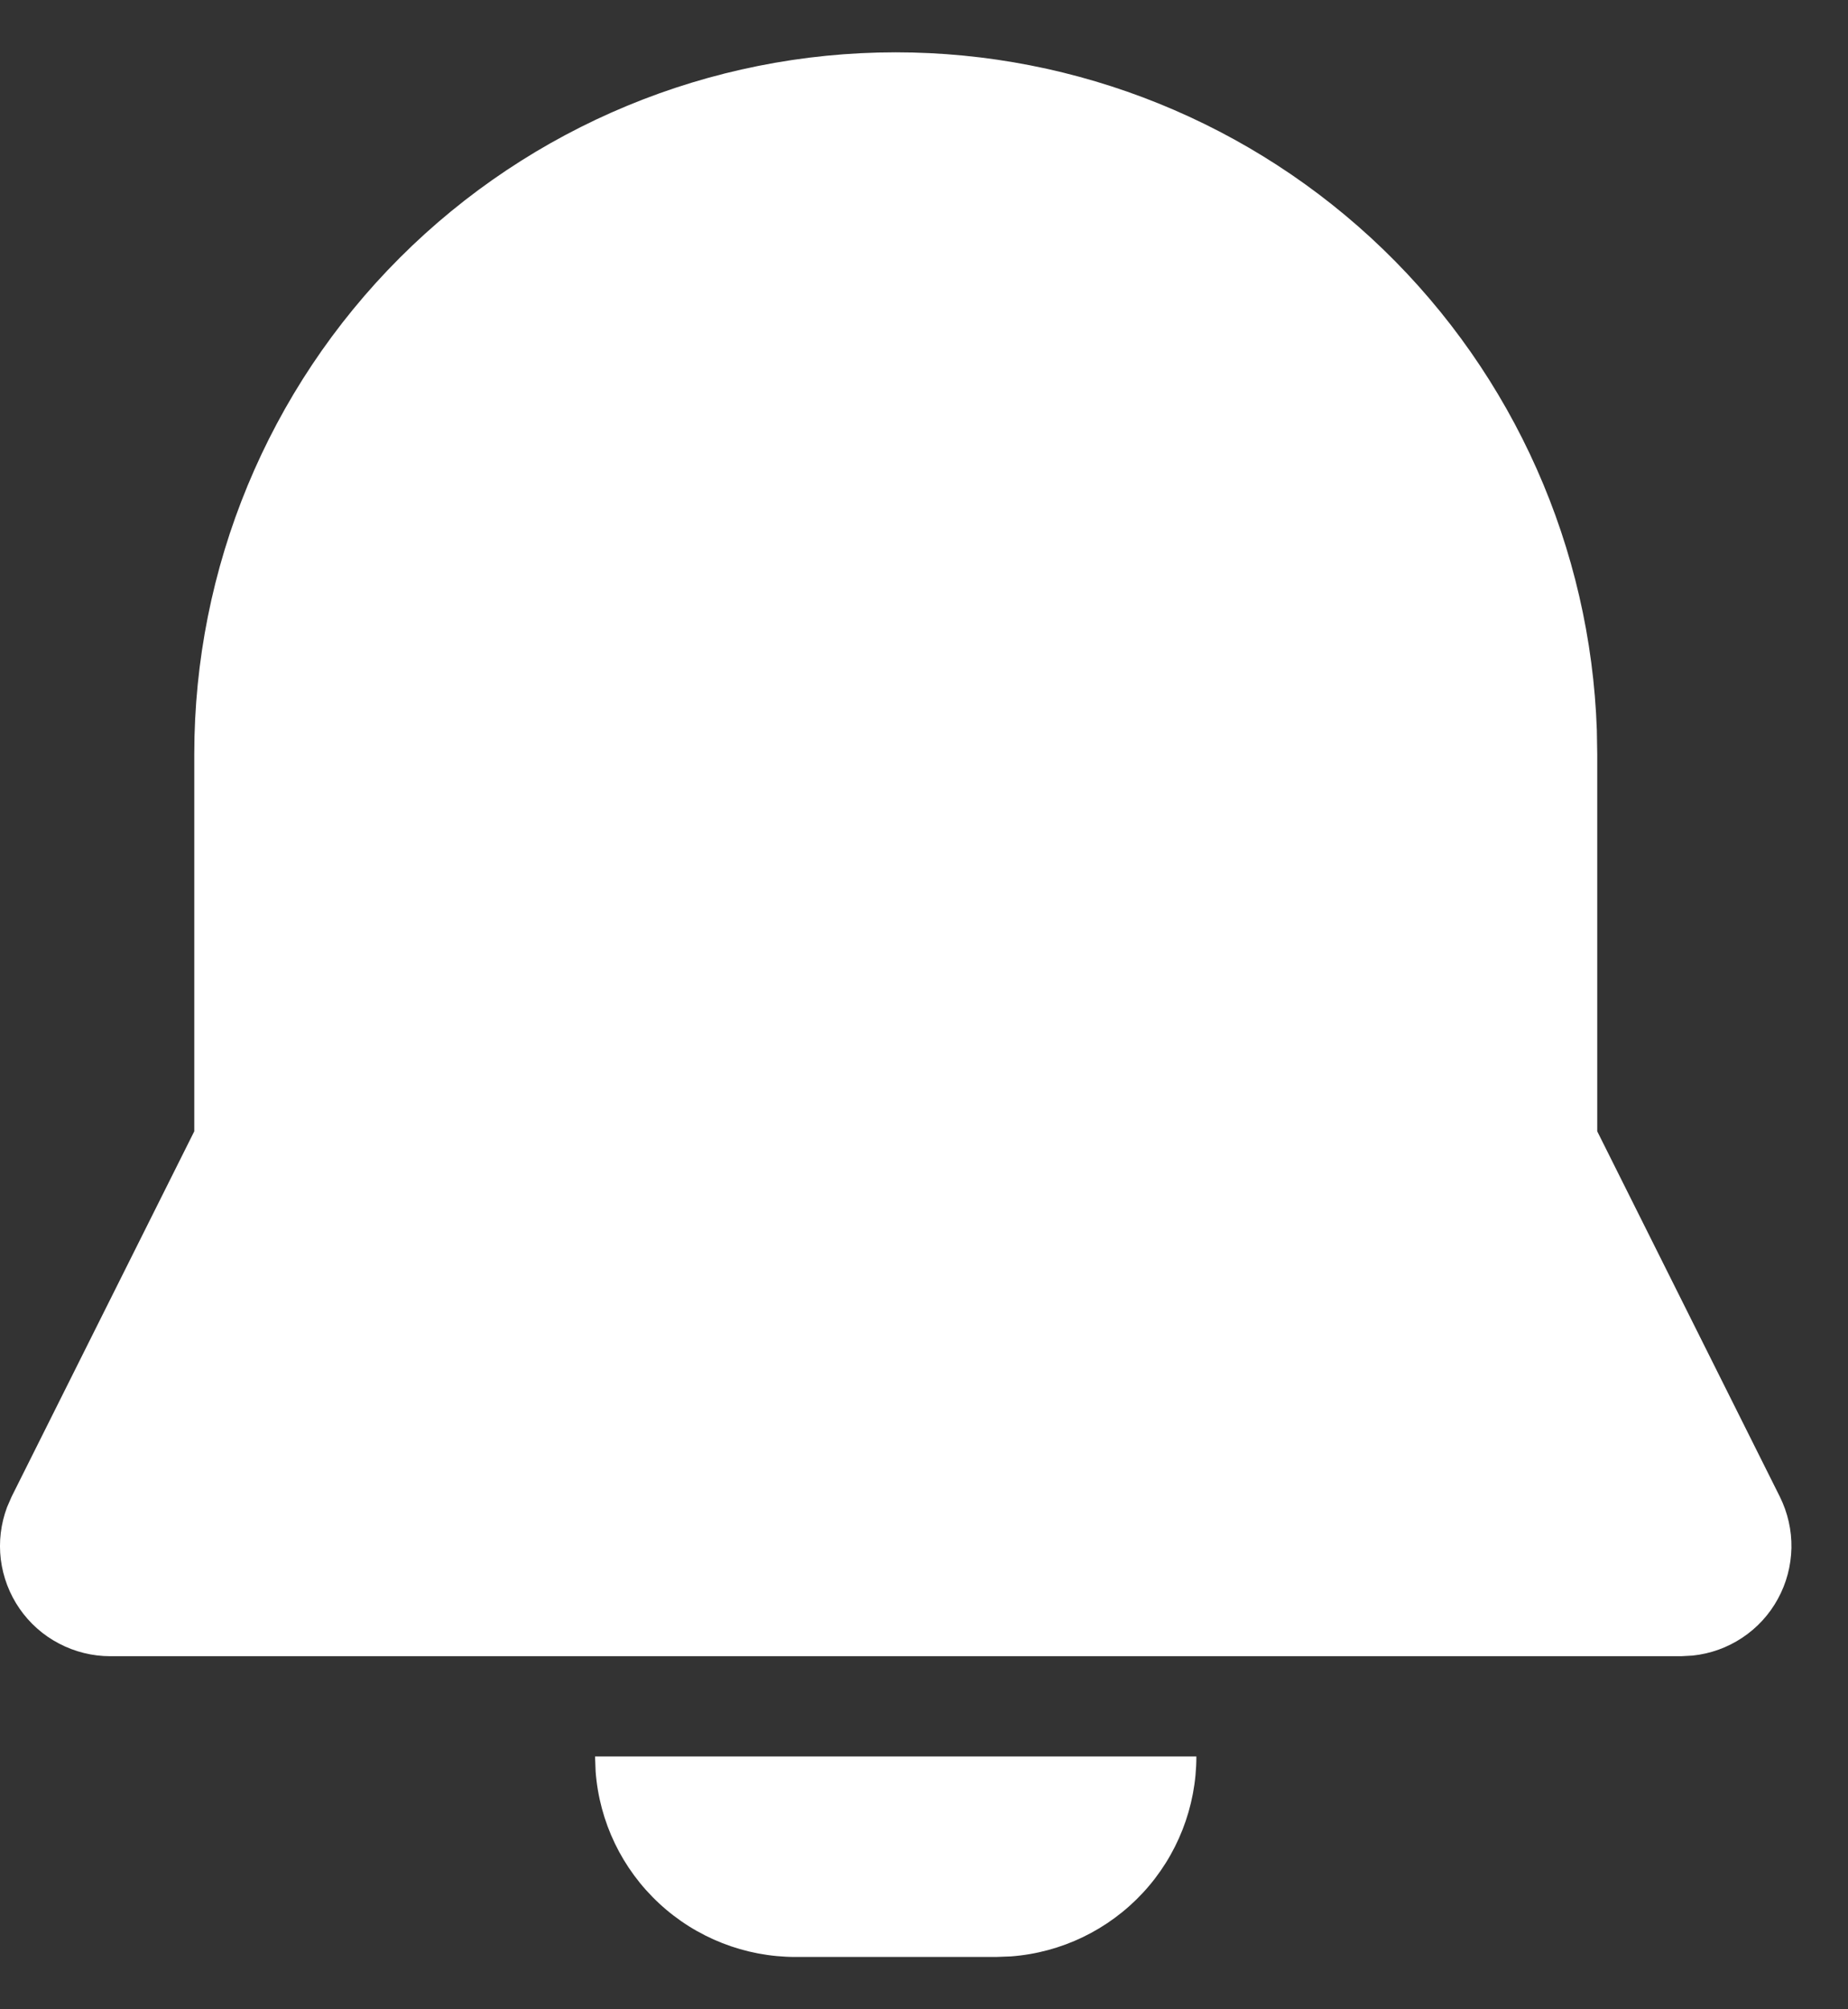 <svg width="23" height="25" viewBox="0 0 23 25" fill="none"
    xmlns="http://www.w3.org/2000/svg">
    <rect x="0" y="0" width="23" height="25" fill="#333333" stroke="none"/>
    <path d="M14.89 21.854C14.89 22.483 14.652 23.09 14.224 23.551C13.796 24.012 13.21 24.295 12.582 24.342L12.395 24.349H9.901C9.272 24.349 8.665 24.111 8.204 23.683C7.742 23.255 7.46 22.669 7.413 22.041L7.406 21.854H14.89ZM11.148 0.651C13.412 0.651 15.587 1.531 17.215 3.103C18.843 4.676 19.796 6.82 19.874 9.083L19.879 9.382V14.076L22.151 18.621C22.25 18.82 22.3 19.039 22.296 19.261C22.291 19.482 22.234 19.7 22.127 19.894C22.021 20.089 21.869 20.254 21.684 20.377C21.499 20.5 21.288 20.576 21.067 20.599L20.924 20.607H1.372C1.151 20.607 0.932 20.553 0.736 20.45C0.539 20.348 0.37 20.198 0.244 20.016C0.118 19.834 0.038 19.624 0.01 19.403C-0.017 19.183 0.01 18.96 0.088 18.752L0.145 18.621L2.418 14.076V9.382C2.418 7.066 3.337 4.846 4.975 3.208C6.612 1.571 8.833 0.651 11.148 0.651Z" fill="white"/>
</svg>
